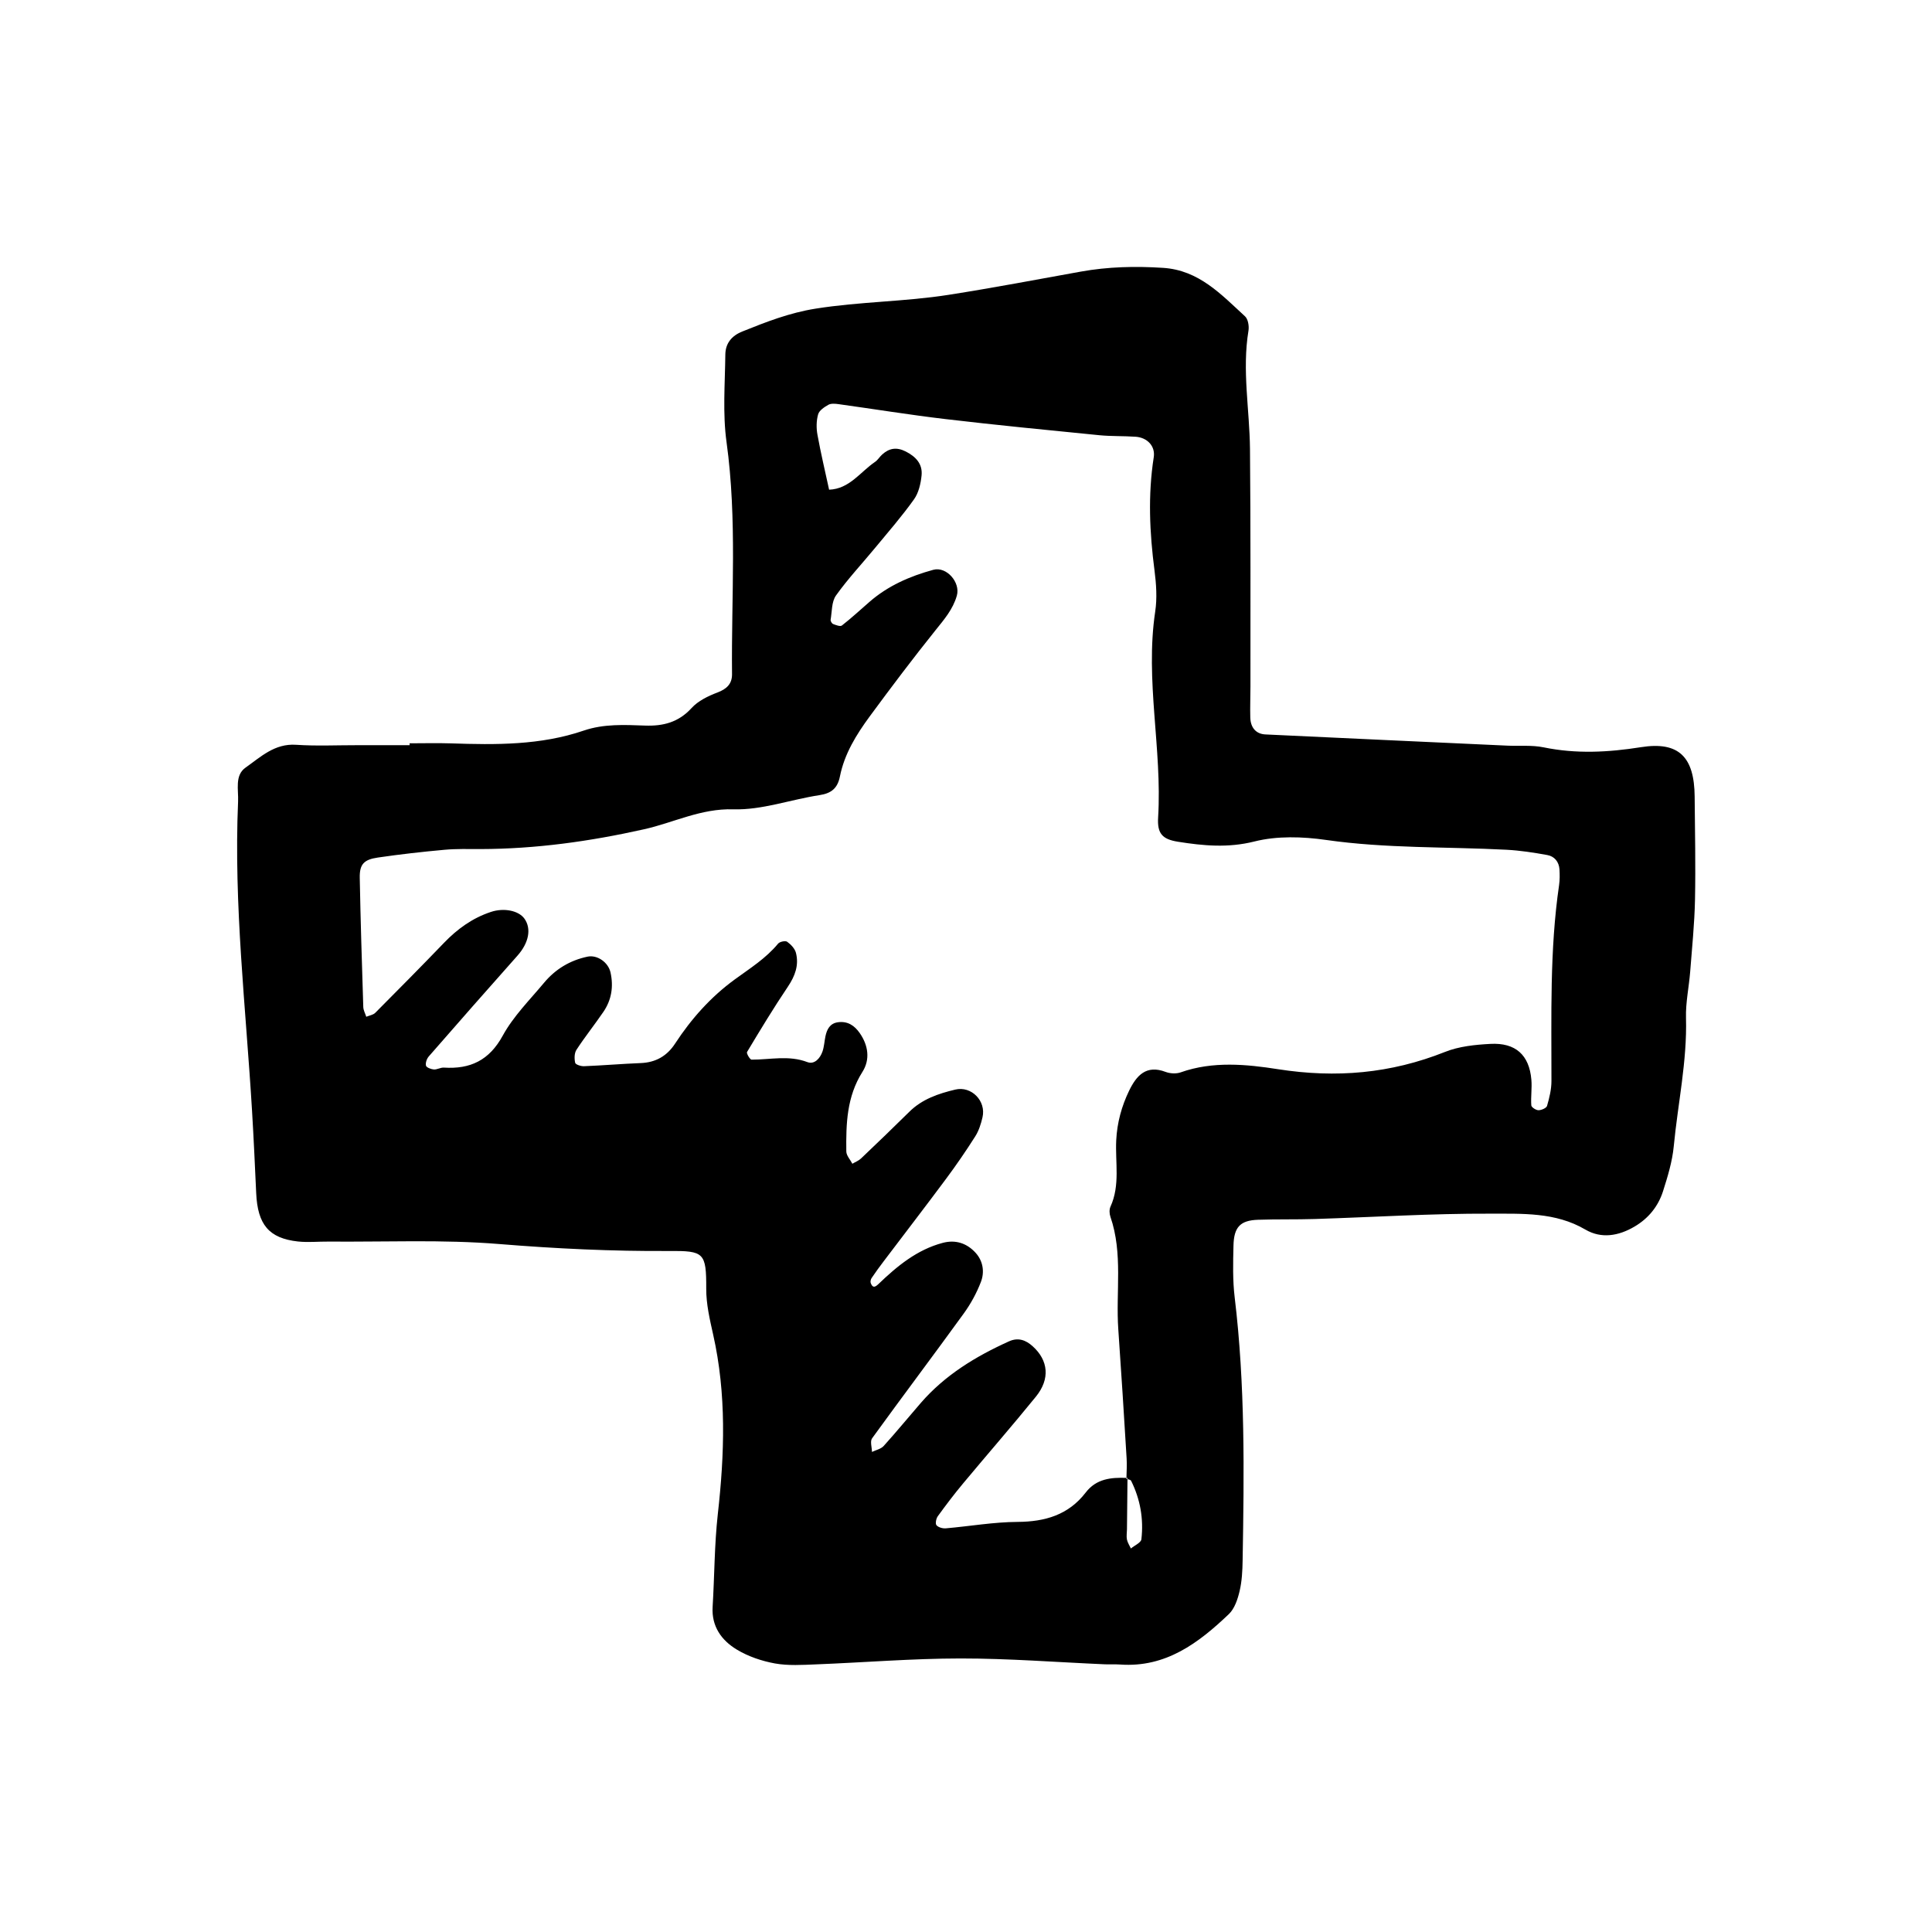 <?xml version="1.0" encoding="utf-8"?>
<!-- Generator: Adobe Illustrator 16.0.0, SVG Export Plug-In . SVG Version: 6.00 Build 0)  -->
<!DOCTYPE svg PUBLIC "-//W3C//DTD SVG 1.1//EN" "http://www.w3.org/Graphics/SVG/1.1/DTD/svg11.dtd">
<svg version="1.1" id="Layer_1" xmlns="http://www.w3.org/2000/svg" xmlns:xlink="http://www.w3.org/1999/xlink" x="0px" y="0px"
	 width="120px" height="120px" viewBox="0 0 120 120" style="enable-background:new 0 0 120 120;" xml:space="preserve">
<g id="plus">
	<g>
		<path style="fill-rule:evenodd;clip-rule:evenodd;" d="M105.258,49.471c-0.021-2.457-0.982-3.436-3.336-3.062
			c-2.035,0.322-4.02,0.426-6.045,0.01c-0.725-0.148-1.494-0.072-2.24-0.105c-5.014-0.23-10.027-0.459-15.041-0.697
			c-0.578-0.027-0.922-0.416-0.938-1.053c-0.018-0.641,0.01-1.283,0.01-1.926c-0.006-4.92,0.018-9.84-0.029-14.76
			c-0.025-2.443-0.498-4.881-0.094-7.338c0.047-0.283-0.023-0.715-0.213-0.891c-1.48-1.357-2.865-2.871-5.094-3.012
			c-1.719-0.111-3.416-0.072-5.111,0.234c-2.729,0.492-5.453,1.01-8.191,1.439c-2.742,0.432-5.525,0.422-8.281,0.861
			c-1.627,0.26-3.062,0.822-4.541,1.416c-0.691,0.275-1.055,0.758-1.062,1.439c-0.021,1.814-0.172,3.658,0.076,5.443
			c0.664,4.799,0.291,9.607,0.34,14.41c0.004,0.598-0.332,0.918-0.91,1.135c-0.578,0.219-1.199,0.52-1.604,0.965
			c-0.807,0.887-1.768,1.129-2.887,1.088c-1.281-0.045-2.561-0.115-3.812,0.312c-2.684,0.916-5.463,0.887-8.25,0.793
			c-0.854-0.027-1.709-0.004-2.564-0.004v0.117c-1.068,0-2.137,0.002-3.205,0c-1.285-0.002-2.572,0.061-3.85-0.025
			c-1.332-0.09-2.201,0.762-3.137,1.42c-0.68,0.482-0.428,1.377-0.461,2.105c-0.277,6.43,0.484,12.811,0.867,19.209
			c0.102,1.703,0.18,3.408,0.258,5.113c0.088,1.955,0.791,2.805,2.59,3.004c0.633,0.068,1.281,0,1.92,0.006
			c3.529,0.029,7.072-0.135,10.58,0.152c3.523,0.287,7.037,0.455,10.564,0.432c2.158-0.014,2.307,0.098,2.299,2.348
			c-0.004,0.947,0.219,1.904,0.428,2.836c0.834,3.705,0.711,7.418,0.291,11.158c-0.213,1.908-0.205,3.842-0.322,5.762
			c-0.074,1.219,0.555,2.08,1.496,2.65c0.709,0.43,1.553,0.715,2.373,0.865c0.83,0.148,1.705,0.092,2.559,0.057
			c2.988-0.117,5.977-0.365,8.967-0.367c2.988-0.002,5.977,0.234,8.965,0.363c0.32,0.014,0.643-0.008,0.963,0.014
			c2.824,0.199,4.857-1.336,6.742-3.133c0.355-0.34,0.547-0.92,0.666-1.426c0.146-0.617,0.178-1.273,0.188-1.912
			c0.094-5.455,0.162-10.908-0.494-16.34c-0.127-1.057-0.1-2.135-0.074-3.203c0.025-1.162,0.424-1.572,1.521-1.611
			c1.176-0.041,2.354-0.01,3.529-0.047c3.631-0.115,7.262-0.346,10.893-0.332c1.988,0.008,4.049-0.105,5.91,0.986
			c0.992,0.584,2.064,0.4,3.051-0.18c0.869-0.508,1.475-1.258,1.775-2.197c0.291-0.912,0.578-1.854,0.668-2.799
			c0.254-2.654,0.834-5.277,0.76-7.969c-0.027-0.953,0.184-1.912,0.26-2.871c0.115-1.488,0.268-2.979,0.299-4.473
			C105.322,53.746,105.277,51.609,105.258,49.471z M96.838,54.971c-0.59,4.043-0.469,8.111-0.475,12.178
			c0,0.516-0.129,1.039-0.273,1.539c-0.039,0.137-0.346,0.268-0.531,0.27c-0.156,0-0.439-0.182-0.447-0.301
			c-0.039-0.529,0.051-1.068,0.004-1.596c-0.131-1.531-0.977-2.309-2.549-2.223c-0.949,0.051-1.949,0.152-2.818,0.5
			c-3.371,1.342-6.766,1.635-10.369,1.072c-1.953-0.305-4.047-0.512-6.043,0.195c-0.279,0.1-0.66,0.078-0.939-0.027
			c-1.209-0.459-1.809,0.229-2.264,1.162c-0.469,0.969-0.748,1.988-0.803,3.082c-0.068,1.375,0.252,2.789-0.357,4.125
			c-0.08,0.174-0.07,0.436-0.006,0.623c0.793,2.293,0.328,4.672,0.492,7.004c0.186,2.666,0.354,5.334,0.516,8.002
			c0.026,0.404-0.002,0.814-0.01,1.219c0.021,0.001,0.043,0.001,0.064,0.002c0,0.025-0.001,0.05-0.001,0.075
			c0.093,0.025,0.197,0.044,0.226,0.101c0.57,1.146,0.785,2.371,0.639,3.633c-0.023,0.213-0.426,0.383-0.652,0.574
			c-0.084-0.186-0.207-0.363-0.246-0.557c-0.041-0.203,0-0.424,0.002-0.637c0.012-1.037,0.021-2.077,0.032-3.114
			c-0.022-0.006-0.046-0.011-0.065-0.019c0-0.02,0.001-0.039,0.002-0.059c-0.961-0.033-1.87,0.049-2.531,0.908
			c-1.068,1.391-2.521,1.816-4.234,1.826c-1.486,0.008-2.971,0.271-4.459,0.4c-0.193,0.016-0.465-0.061-0.578-0.195
			c-0.082-0.1-0.021-0.41,0.08-0.553c0.5-0.689,1.016-1.371,1.561-2.025c1.506-1.809,3.055-3.582,4.537-5.408
			c0.889-1.096,0.779-2.25-0.211-3.137c-0.416-0.373-0.889-0.555-1.461-0.297c-2.068,0.934-3.977,2.094-5.48,3.828
			c-0.771,0.889-1.516,1.799-2.305,2.672c-0.17,0.188-0.48,0.25-0.727,0.369c-0.004-0.287-0.127-0.66,0.008-0.846
			c1.881-2.596,3.811-5.154,5.691-7.75c0.434-0.598,0.801-1.27,1.066-1.959c0.238-0.615,0.141-1.295-0.324-1.809
			c-0.539-0.596-1.242-0.834-2.039-0.623c-1.607,0.424-2.842,1.449-4.008,2.568c-0.221,0.209-0.357,0.23-0.471-0.072
			c-0.033-0.084,0-0.227,0.055-0.309c0.238-0.354,0.49-0.699,0.748-1.039c1.291-1.707,2.598-3.402,3.873-5.119
			c0.639-0.859,1.246-1.742,1.818-2.645c0.223-0.35,0.354-0.773,0.449-1.182c0.238-1.014-0.691-1.961-1.691-1.721
			c-1.047,0.25-2.057,0.59-2.852,1.377c-0.99,0.979-1.994,1.943-3.002,2.902c-0.148,0.141-0.357,0.219-0.537,0.328
			c-0.131-0.254-0.373-0.506-0.377-0.762c-0.021-1.713,0.025-3.402,1-4.941c0.49-0.771,0.369-1.648-0.17-2.42
			c-0.326-0.465-0.752-0.748-1.346-0.666c-0.502,0.068-0.689,0.438-0.781,0.877c-0.064,0.312-0.08,0.641-0.182,0.938
			c-0.148,0.432-0.504,0.826-0.939,0.66c-1.158-0.441-2.309-0.148-3.465-0.152c-0.102,0-0.332-0.395-0.283-0.475
			c0.82-1.367,1.646-2.734,2.537-4.057c0.445-0.664,0.697-1.336,0.5-2.104c-0.068-0.264-0.314-0.521-0.547-0.688
			c-0.111-0.078-0.463-0.004-0.562,0.119c-0.76,0.92-1.75,1.535-2.699,2.229c-1.477,1.078-2.693,2.438-3.697,3.977
			c-0.504,0.773-1.203,1.174-2.135,1.211c-1.176,0.047-2.35,0.148-3.525,0.195c-0.188,0.008-0.523-0.102-0.547-0.213
			c-0.057-0.256-0.055-0.602,0.082-0.809c0.525-0.805,1.129-1.559,1.67-2.352c0.506-0.742,0.639-1.568,0.443-2.451
			c-0.143-0.637-0.83-1.105-1.426-0.98c-1.092,0.229-1.996,0.777-2.701,1.621c-0.891,1.068-1.906,2.08-2.564,3.281
			c-0.842,1.543-2.018,2.094-3.662,1.99c-0.205-0.012-0.42,0.131-0.625,0.115c-0.176-0.014-0.457-0.123-0.484-0.238
			c-0.041-0.17,0.051-0.432,0.176-0.574c1.826-2.094,3.66-4.18,5.508-6.258c0.701-0.787,0.883-1.678,0.424-2.307
			c-0.363-0.494-1.271-0.674-2.068-0.41c-1.146,0.377-2.086,1.055-2.918,1.92c-1.41,1.465-2.84,2.91-4.273,4.35
			c-0.133,0.133-0.369,0.164-0.557,0.244c-0.064-0.201-0.178-0.4-0.186-0.604c-0.084-2.674-0.17-5.348-0.219-8.023
			c-0.016-0.84,0.248-1.135,1.121-1.262c1.373-0.201,2.754-0.357,4.135-0.482c0.744-0.068,1.498-0.045,2.248-0.045
			c3.434-0.008,6.791-0.477,10.152-1.229c1.834-0.408,3.531-1.301,5.547-1.24c1.773,0.055,3.562-0.607,5.355-0.881
			c0.746-0.113,1.123-0.436,1.268-1.17c0.279-1.395,1.016-2.586,1.842-3.711c1.33-1.807,2.682-3.6,4.086-5.352
			c0.541-0.674,1.092-1.307,1.332-2.158c0.234-0.822-0.639-1.828-1.463-1.604c-1.455,0.398-2.822,0.992-3.975,2.002
			c-0.562,0.49-1.113,0.998-1.701,1.457c-0.1,0.08-0.371-0.025-0.545-0.092c-0.076-0.029-0.168-0.18-0.156-0.26
			c0.088-0.512,0.057-1.123,0.334-1.512c0.742-1.041,1.625-1.98,2.441-2.971c0.816-0.988,1.662-1.957,2.404-3
			c0.289-0.404,0.42-0.977,0.471-1.488c0.07-0.711-0.355-1.166-0.99-1.488c-0.559-0.281-1.016-0.207-1.455,0.188
			c-0.16,0.143-0.273,0.344-0.445,0.461c-0.92,0.625-1.584,1.678-2.854,1.727c-0.246-1.137-0.516-2.268-0.723-3.41
			c-0.076-0.412-0.072-0.871,0.041-1.27c0.066-0.24,0.383-0.451,0.633-0.592c0.166-0.094,0.422-0.072,0.631-0.043
			c2.219,0.307,4.43,0.668,6.654,0.93c3.182,0.375,6.373,0.686,9.561,1.002c0.744,0.072,1.5,0.041,2.246,0.094
			c0.721,0.051,1.229,0.586,1.121,1.271c-0.367,2.352-0.258,4.688,0.047,7.031c0.109,0.844,0.17,1.729,0.043,2.562
			c-0.639,4.273,0.441,8.514,0.182,12.777c-0.062,1.006,0.258,1.359,1.234,1.514c1.574,0.25,3.107,0.395,4.744-0.016
			c1.408-0.355,2.996-0.305,4.453-0.096c3.727,0.535,7.473,0.416,11.207,0.609c0.848,0.045,1.693,0.176,2.531,0.328
			c0.449,0.08,0.729,0.42,0.76,0.895C96.881,54.328,96.883,54.654,96.838,54.971z"/>
	</g>
</g>
</svg>
